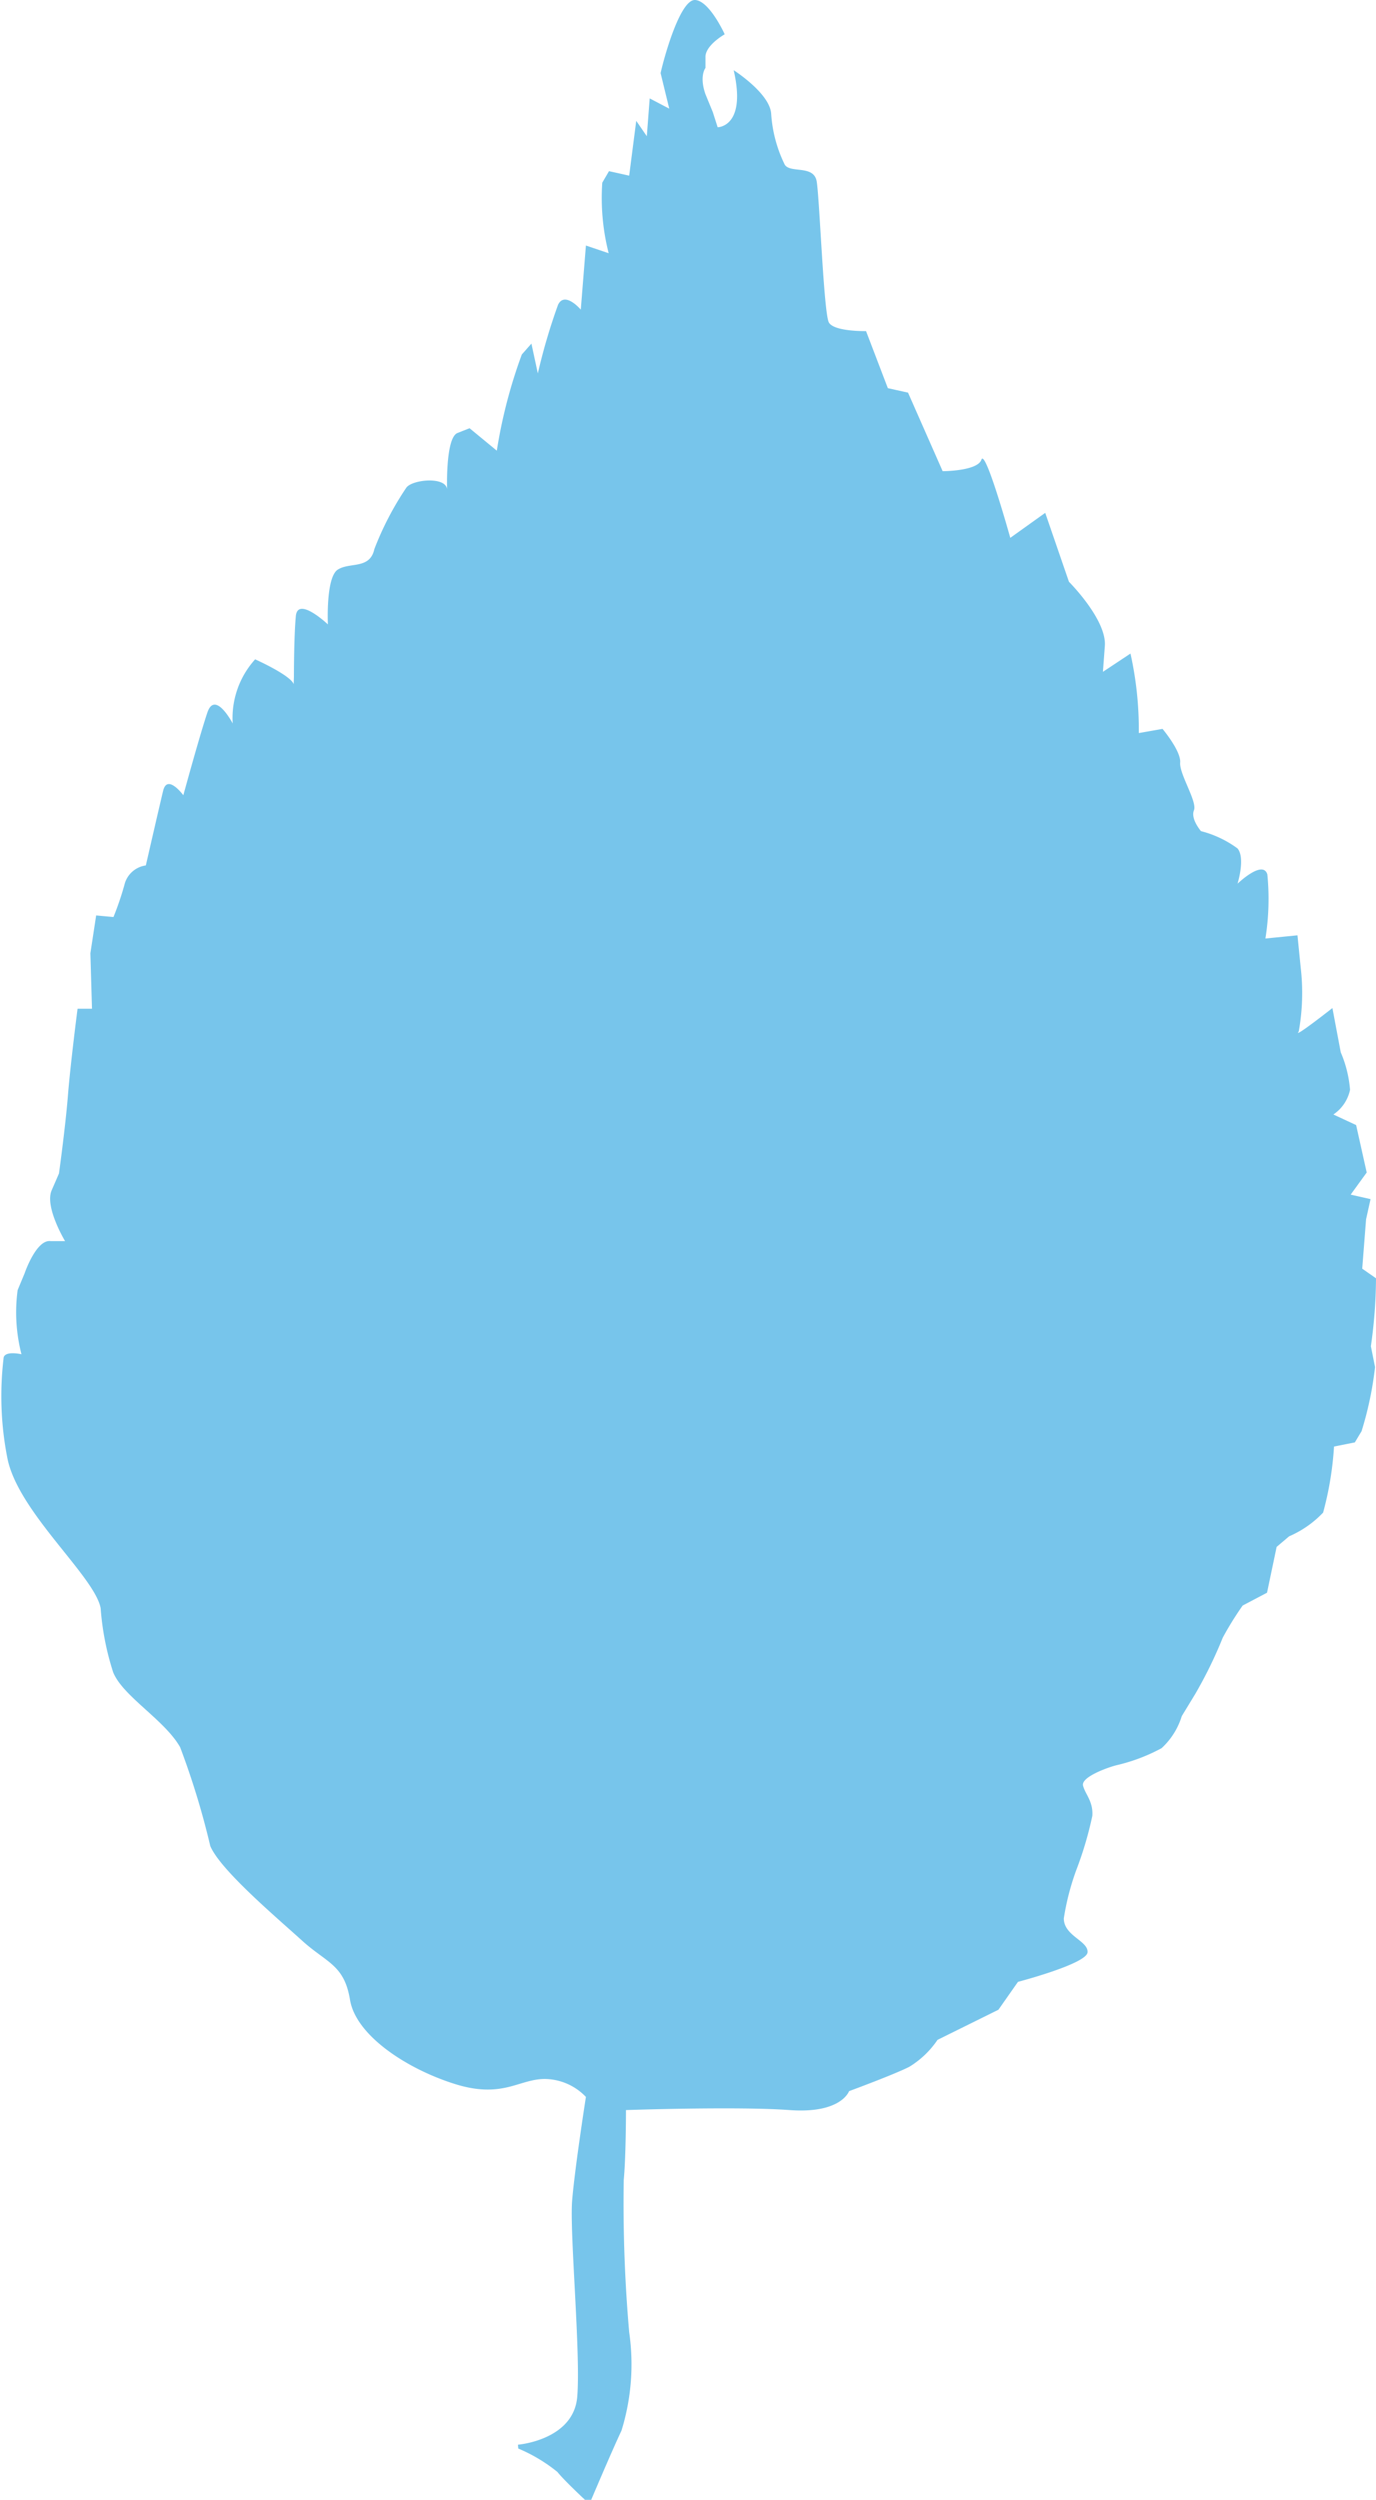 <svg xmlns="http://www.w3.org/2000/svg" viewBox="0 0 42.93 77.99"><defs><style>.cls-1{fill:#2ea7e0;opacity:0.65;}</style></defs><title>アセット 2</title><g id="レイヤー_2" data-name="レイヤー 2"><g id="レイヤー_2-2" data-name="レイヤー 2"><path class="cls-1" d="M16.16,76.27s1.74-.14,1.85-1.5-.24-5.11-.16-6.11.43-3.24.43-3.24A1.8,1.8,0,0,0,17,64.86c-.82,0-1.32.63-2.83.15s-3.07-1.52-3.25-2.62-.73-1.15-1.5-1.85-2.55-2.2-2.86-2.95a24.67,24.67,0,0,0-.94-3.08c-.48-.85-1.79-1.59-2.09-2.34a8.5,8.5,0,0,1-.39-2c-.19-1-2.58-3-2.91-4.68a10,10,0,0,1-.12-3.1c0-.27.56-.14.56-.14a5.23,5.23,0,0,1-.12-2l.22-.53s.36-1.06.81-1l.45,0s-.64-1.06-.42-1.58l.23-.53s.2-1.44.28-2.44.3-2.7.3-2.7l.45,0-.05-1.73L3,28.56l.54.05a9.29,9.29,0,0,0,.36-1.07A.8.8,0,0,1,4.55,27s.41-1.79.54-2.33.63.14.63.14.51-1.87.75-2.58.79.34.79.34a2.73,2.73,0,0,1,.7-2s1.23.55,1.21.82,0-.27,0-.27,0-1.27.06-1.9,1,.26,1,.26-.07-1.47.31-1.71,1,0,1.14-.64a9.55,9.55,0,0,1,1-1.92c.2-.26,1.3-.36,1.27.1,0,0-.06-1.64.32-1.8l.38-.15.85.7a15.75,15.75,0,0,1,.78-3l.3-.34.2.93a18.62,18.62,0,0,1,.63-2.14c.21-.44.71.15.71.15l.16-2,.71.24a7,7,0,0,1-.2-2.2L19,5.34l.63.14.22-1.71.33.48.09-1.18.61.32-.27-1.11c.14-.62.63-2.31,1.08-2.28s.92,1.07.92,1.07-.57.32-.6.68l0,.37s-.2.25,0,.82l.23.56.15.47s.91,0,.5-1.78c0,0,1.13.72,1.17,1.36a4.22,4.22,0,0,0,.42,1.58c.16.29.91,0,1,.53s.22,4.11.38,4.4,1.16.27,1.16.27l.68,1.78.63.14,1.08,2.45s1.09,0,1.21-.36.9,2.44.9,2.44L32.61,16l.74,2.15s1.18,1.18,1.12,2l-.06.81.86-.57a10.93,10.93,0,0,1,.26,2.48l.74-.13s.58.69.55,1.05.54,1.22.43,1.49.22.65.22.65a3.3,3.3,0,0,1,1.14.54c.25.3,0,1.1,0,1.1s.79-.76.93-.29a7.86,7.86,0,0,1-.06,2l1-.1.1,1a6.84,6.84,0,0,1-.06,2c-.21.26,1.05-.73,1.05-.73l.26,1.38A3.7,3.7,0,0,1,42.12,34a1.23,1.23,0,0,1-.52.77l.71.33.33,1.48-.5.69.62.14-.14.63-.12,1.54.43.3A15.39,15.39,0,0,1,42.77,42l.13.65a10.83,10.83,0,0,1-.42,2l-.21.35-.65.13a10.19,10.19,0,0,1-.34,2.06,3.22,3.22,0,0,1-1.06.74l-.39.33-.3,1.43-.76.4a10,10,0,0,0-.62,1,13.7,13.7,0,0,1-.86,1.76l-.42.69a2.25,2.25,0,0,1-.63,1,5.61,5.61,0,0,1-1.4.53c-.28.07-1.12.37-1.05.64s.32.49.29.94a11.2,11.2,0,0,1-.5,1.69,7.89,7.89,0,0,0-.39,1.51c0,.55.77.7.74,1.06s-2.17.92-2.17.92l-.61.87-1.9.94a2.86,2.86,0,0,1-.88.84c-.47.24-1.88.76-1.88.76s-.24.71-1.86.59-5.1,0-5.1,0,0,1.46-.07,2.18a46.26,46.26,0,0,0,.17,4.75,7,7,0,0,1-.24,3.07c-.33.7-1,2.29-1,2.29s-.76-.7-1-1a5,5,0,0,0-1.22-.73"/></g></g></svg>